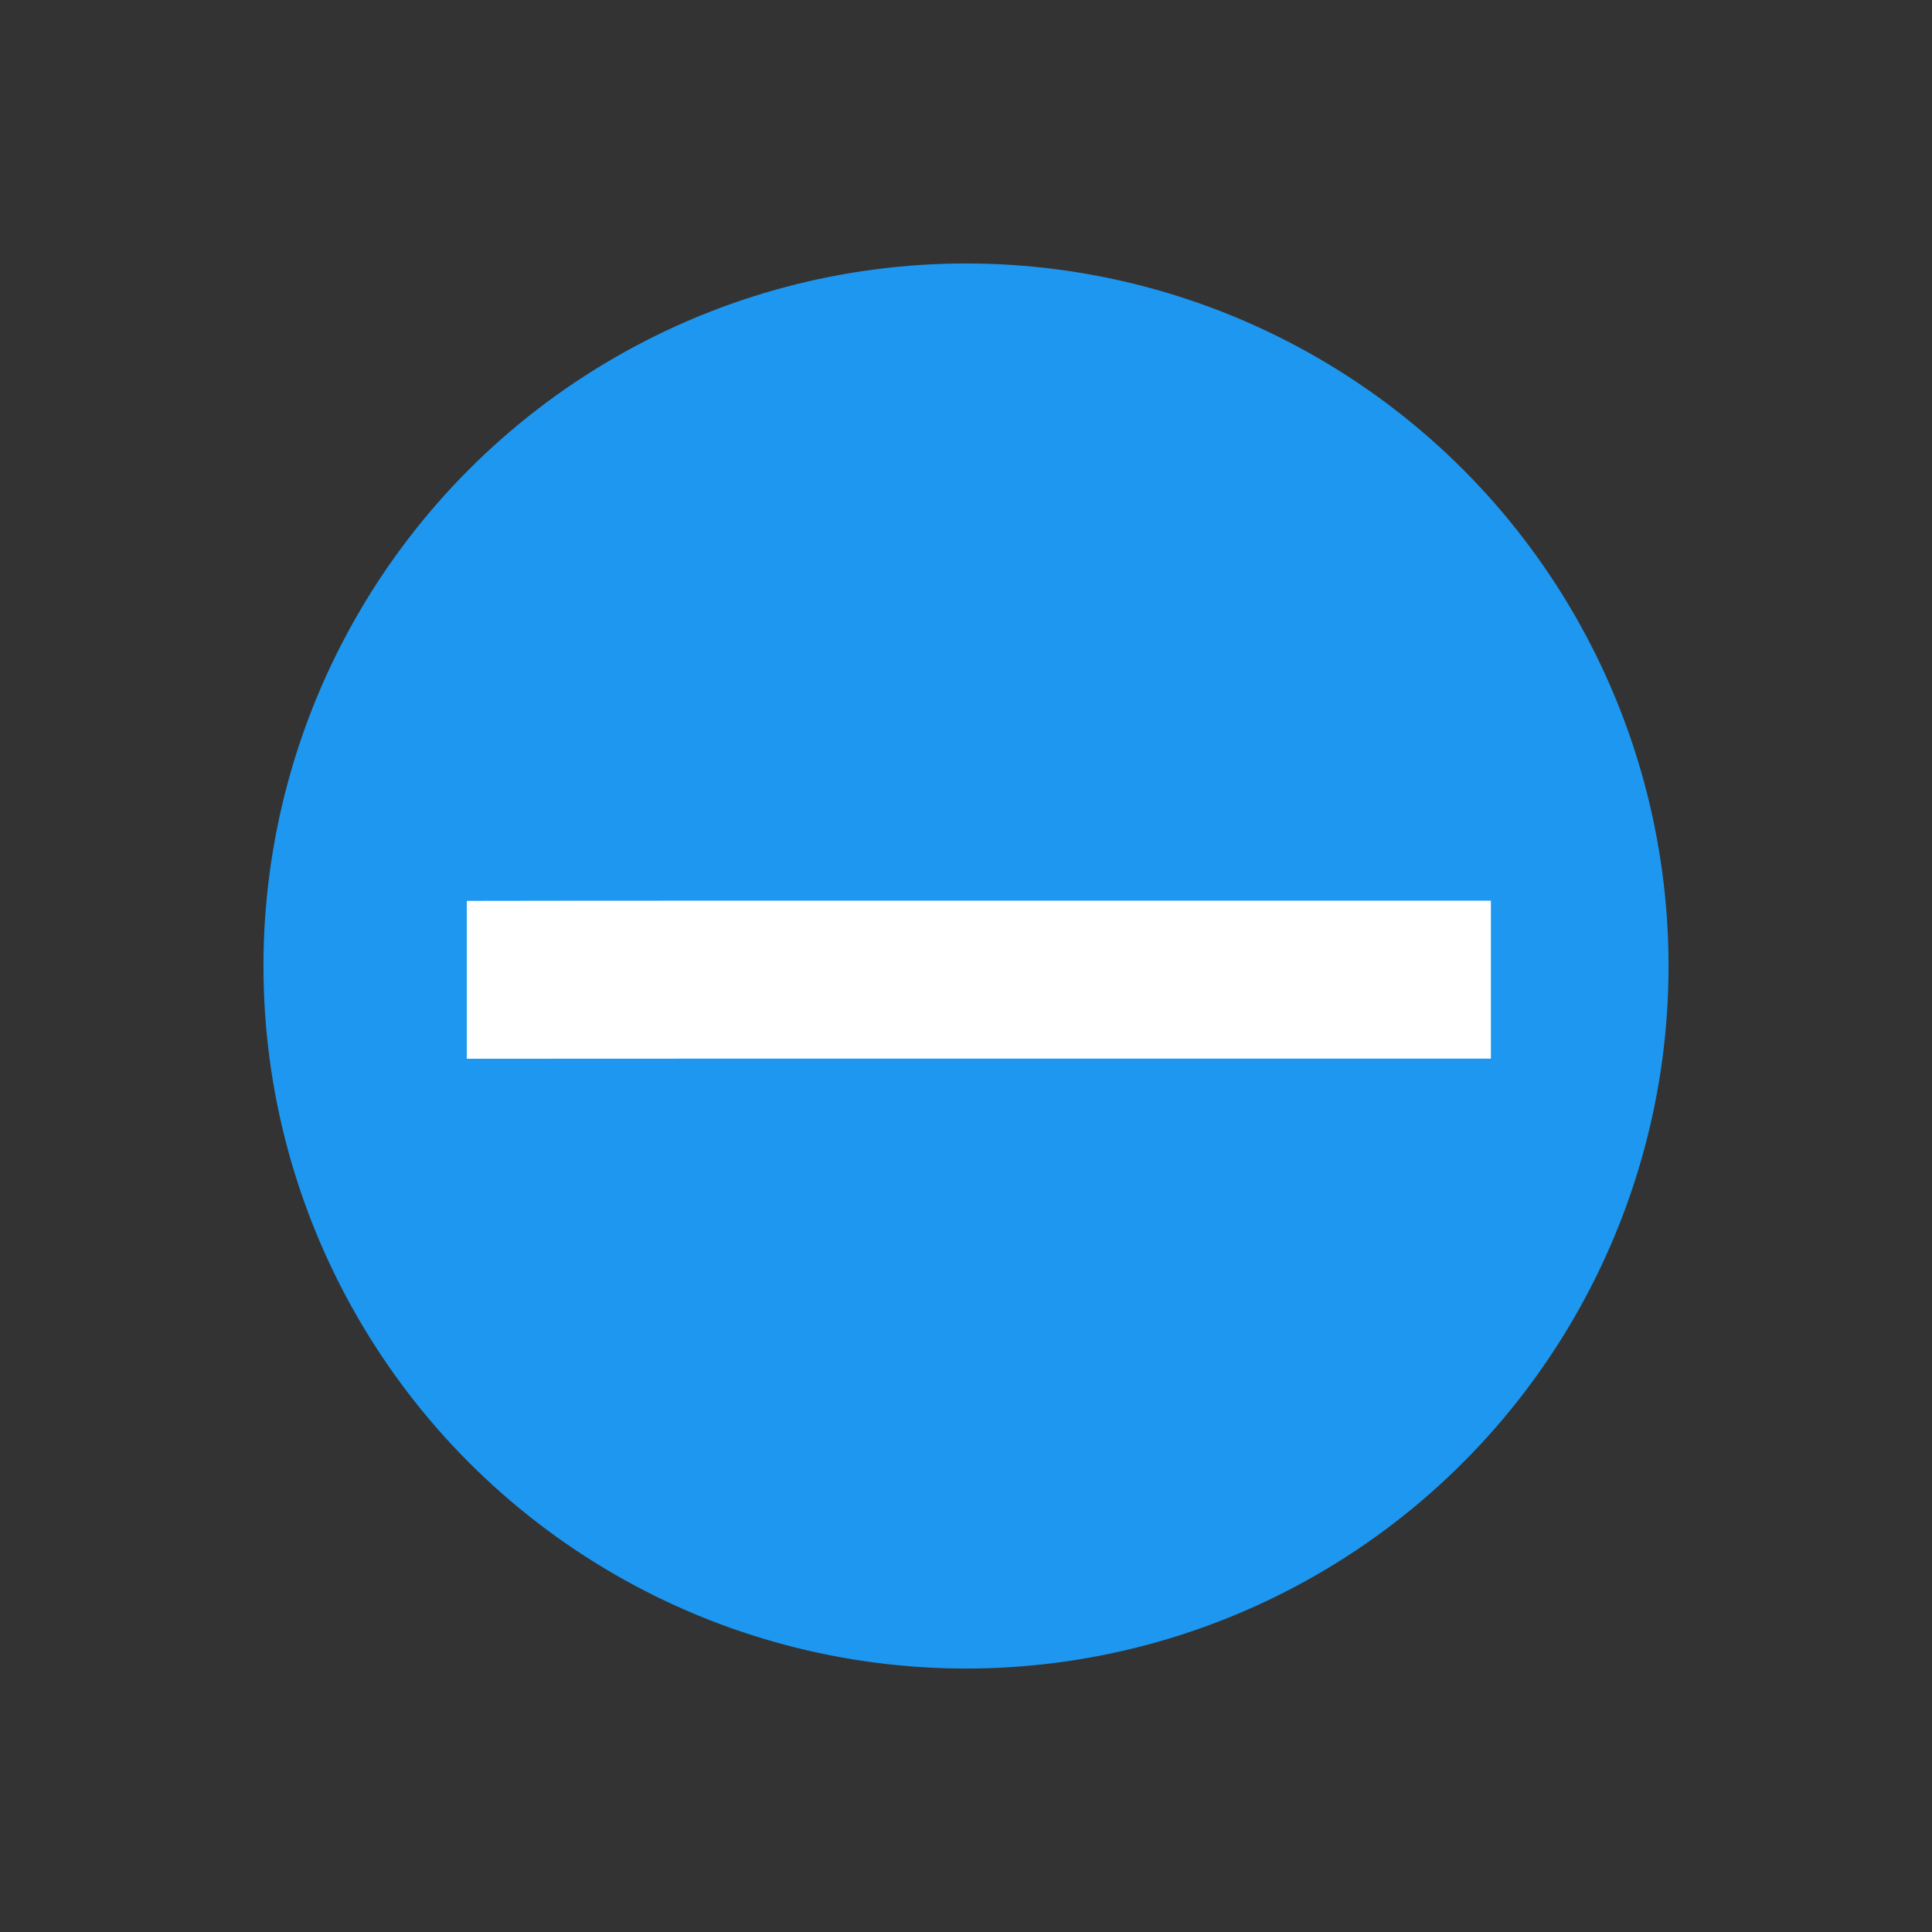 <svg xmlns="http://www.w3.org/2000/svg" viewBox="0 0 22 22"><rect x="0" y="0" width="22" height="22" fill="#333333" stroke="none"/><circle cx="11" cy="-1041.36" r="8" transform="matrix(1 0 0-1 0-1030.36)" opacity=".98" fill="#1d99f3"/><path d="m321.29 365.13c0 0-66.11 0-82.2.043v29.962c16.09-.022 82.2-.022 82.2-.022h29.983 82.18v-29.983h-82.18z" fill="#fff" transform="matrix(.06 0 0 .06-9.03-11.652)"/></svg>
